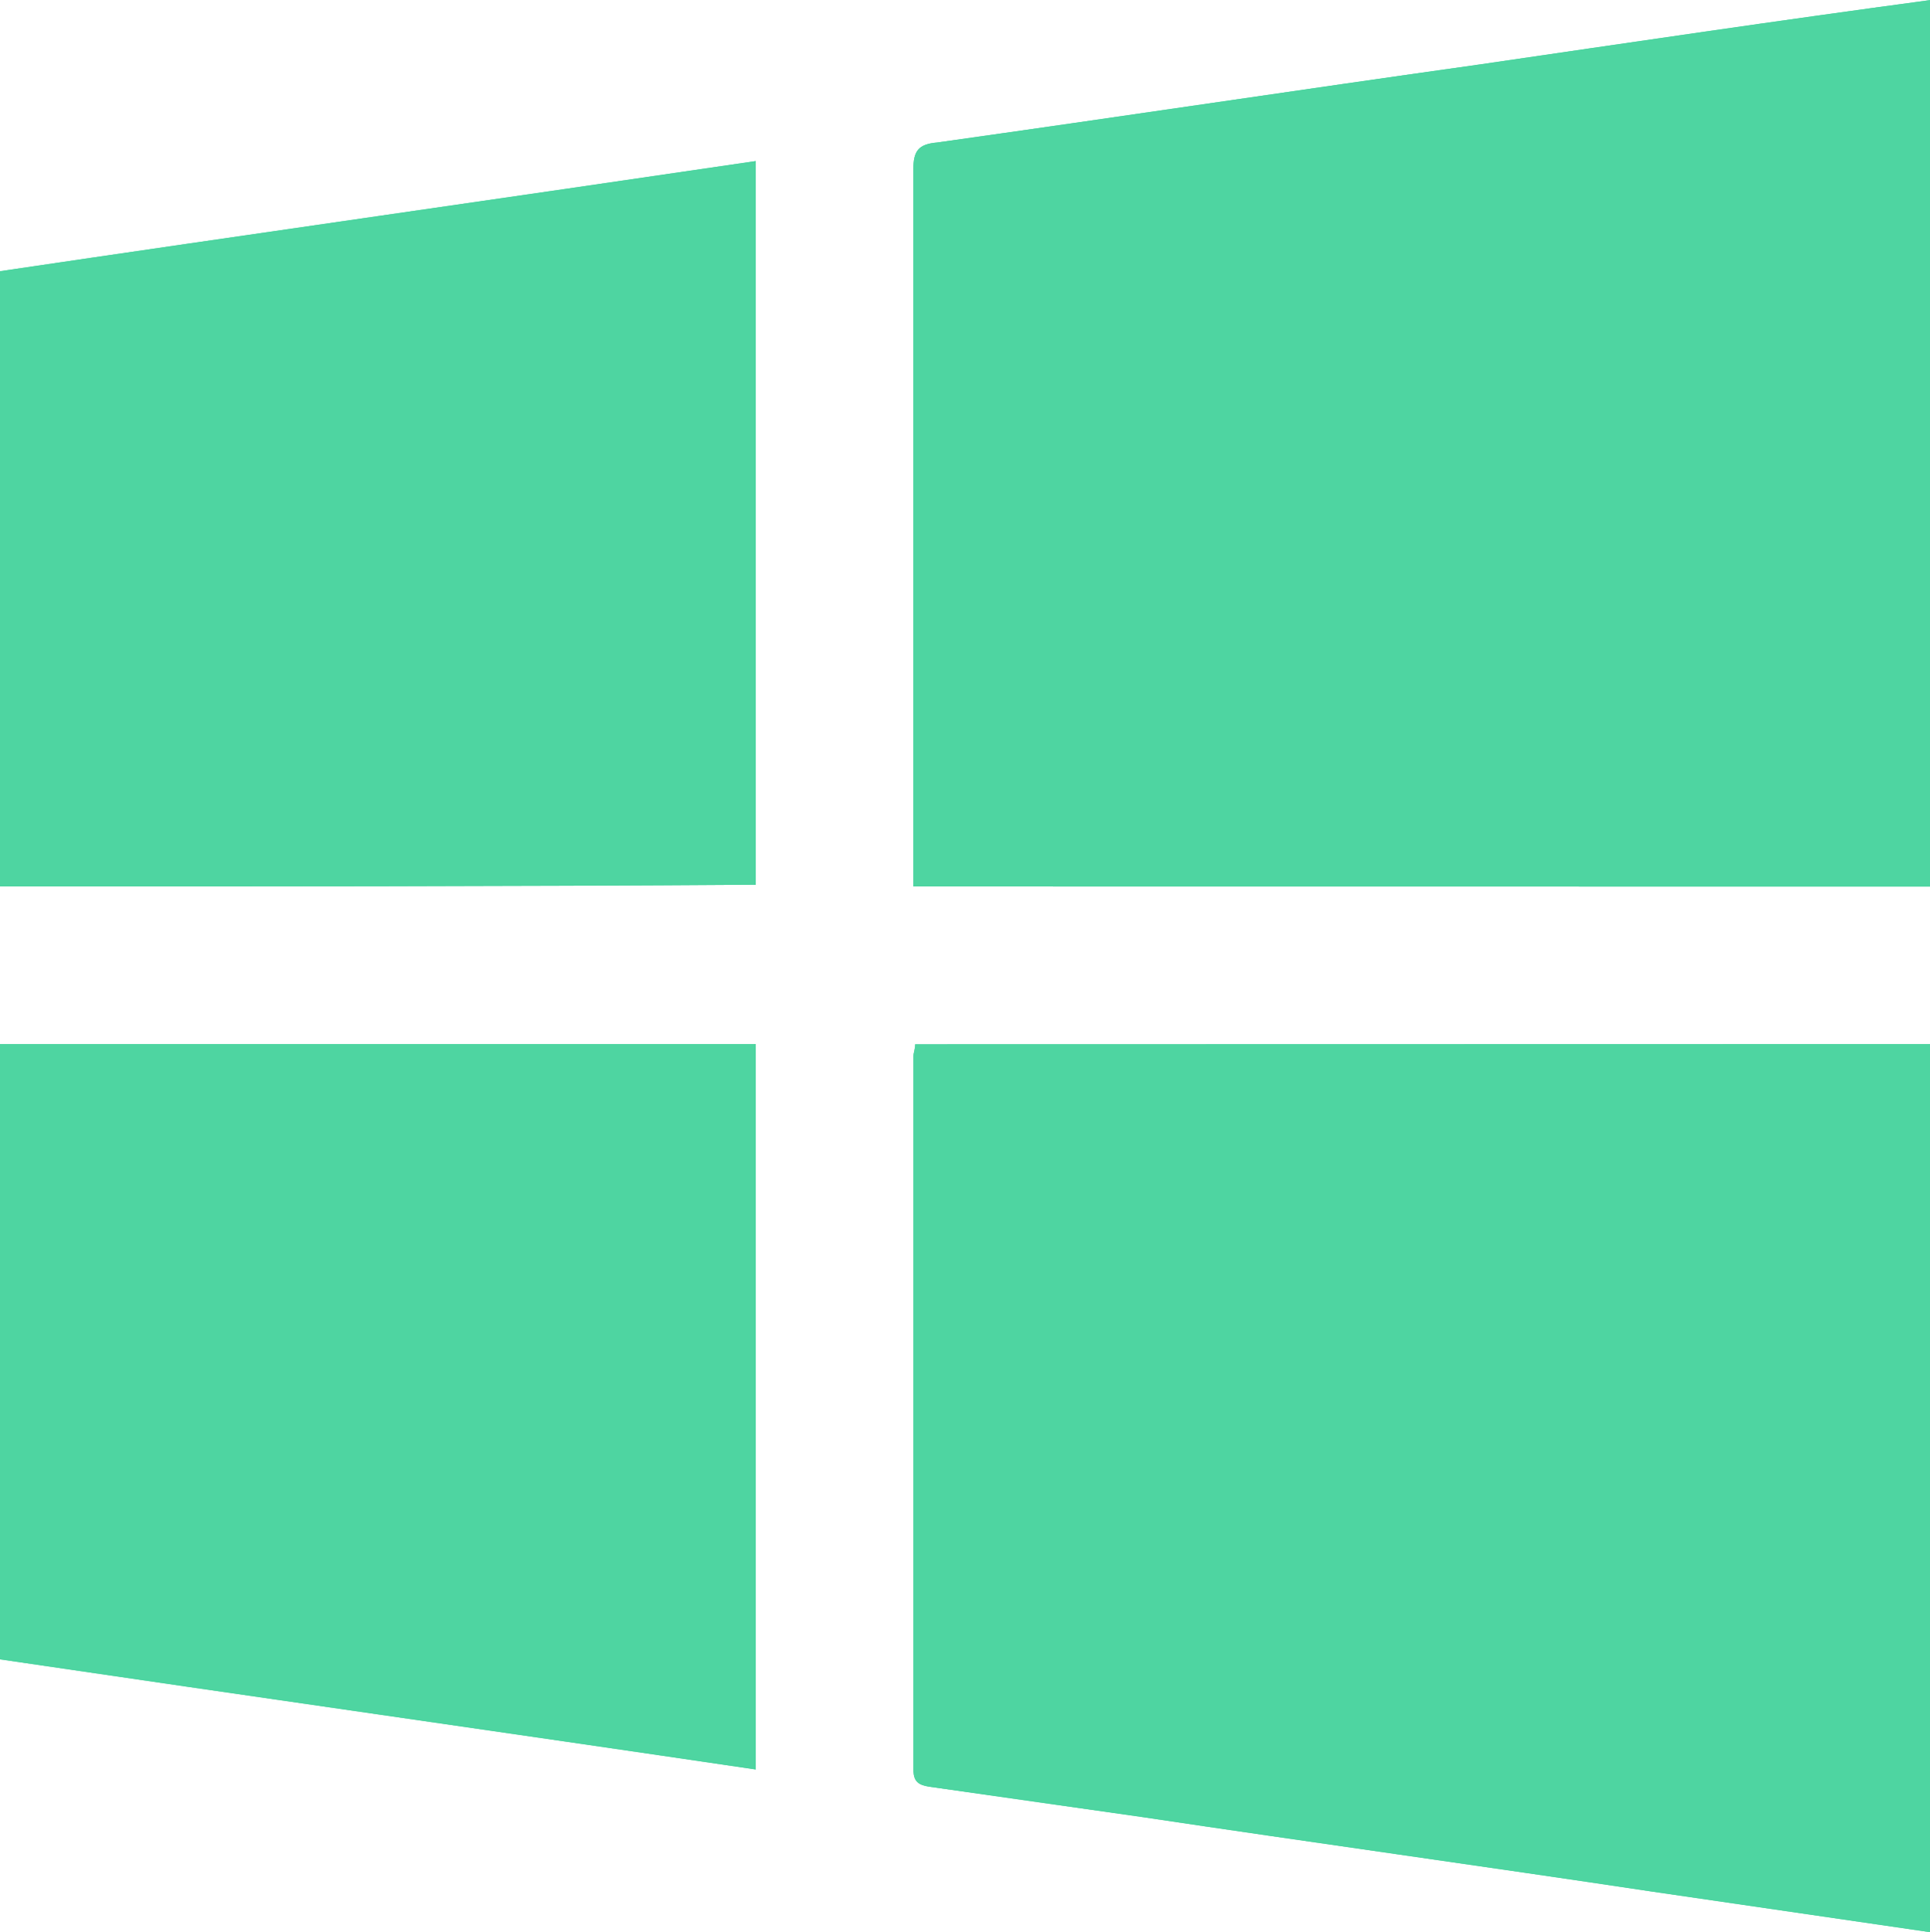 <svg xmlns="http://www.w3.org/2000/svg" width="19.035" height="19.052" viewBox="0 0 19.035 19.052">
  <g id="Grupo_5544" data-name="Grupo 5544" transform="translate(-873 -1557)">
    <g id="Grupo_5543" data-name="Grupo 5543" transform="translate(873 1557)">
      <g id="Grupo_5533" data-name="Grupo 5533" transform="translate(9.008 0)">
        <g id="Grupo_5531" data-name="Grupo 5531" transform="translate(0 0)">
          <path id="Caminho_15408" data-name="Caminho 15408" d="M250.4,186.241v-7.069c0-.184.05-.251.234-.267,1.788-.251,3.56-.518,5.348-.769,1.487-.217,2.958-.435,4.446-.635v8.741Z" transform="translate(-250.4 -177.5)" fill="#4ed5a1"/>
        </g>
        <g id="Grupo_5532" data-name="Grupo 5532" transform="translate(0 0)">
          <path id="Caminho_15409" data-name="Caminho 15409" d="M250.4,186.241v-7.069c0-.184.05-.251.234-.267,1.788-.251,3.56-.518,5.348-.769,1.487-.217,2.958-.435,4.446-.635v8.741Z" transform="translate(-250.4 -177.5)" fill="#4ed5a1"/>
        </g>
      </g>
      <g id="Grupo_5536" data-name="Grupo 5536" transform="translate(9.008 10.295)">
        <g id="Grupo_5534" data-name="Grupo 5534" transform="translate(0)">
          <path id="Caminho_15410" data-name="Caminho 15410" d="M260.428,239.1v8.757l-2.741-.4c-1.671-.251-3.359-.485-5.03-.735l-2.106-.3c-.1-.017-.15-.05-.15-.167v-7.036c0-.033.017-.067.017-.117Z" transform="translate(-250.4 -239.1)" fill="#4ed5a1"/>
        </g>
        <g id="Grupo_5535" data-name="Grupo 5535" transform="translate(0)">
          <path id="Caminho_15411" data-name="Caminho 15411" d="M260.428,239.1v8.757l-2.741-.4c-1.671-.251-3.359-.485-5.03-.735l-2.106-.3c-.1-.017-.15-.05-.15-.167v-7.036c0-.033.017-.067.017-.117Z" transform="translate(-250.4 -239.1)" fill="#4ed5a1"/>
        </g>
      </g>
      <g id="Grupo_5539" data-name="Grupo 5539" transform="translate(0 1.588)">
        <g id="Grupo_5537" data-name="Grupo 5537">
          <path id="Caminho_15412" data-name="Caminho 15412" d="M196.5,194.153v-6.067c2.49-.368,4.964-.719,7.454-1.086v7.136C201.48,194.153,199.007,194.153,196.5,194.153Z" transform="translate(-196.5 -187)" fill="#4ed5a1"/>
        </g>
        <g id="Grupo_5538" data-name="Grupo 5538">
          <path id="Caminho_15413" data-name="Caminho 15413" d="M196.5,194.153v-6.067c2.49-.368,4.964-.719,7.454-1.086v7.136C201.48,194.153,199.007,194.153,196.5,194.153Z" transform="translate(-196.5 -187)" fill="#4ed5a1"/>
        </g>
      </g>
      <g id="Grupo_5542" data-name="Grupo 5542" transform="translate(0 10.295)">
        <g id="Grupo_5540" data-name="Grupo 5540">
          <path id="Caminho_15414" data-name="Caminho 15414" d="M203.954,246.253c-2.49-.368-4.964-.719-7.454-1.086V239.1h7.454Z" transform="translate(-196.5 -239.1)" fill="#4ed5a1"/>
        </g>
        <g id="Grupo_5541" data-name="Grupo 5541">
          <path id="Caminho_15415" data-name="Caminho 15415" d="M203.954,246.253c-2.49-.368-4.964-.719-7.454-1.086V239.1h7.454Z" transform="translate(-196.5 -239.1)" fill="#4ed5a1"/>
        </g>
      </g>
    </g>
  </g>
</svg>

